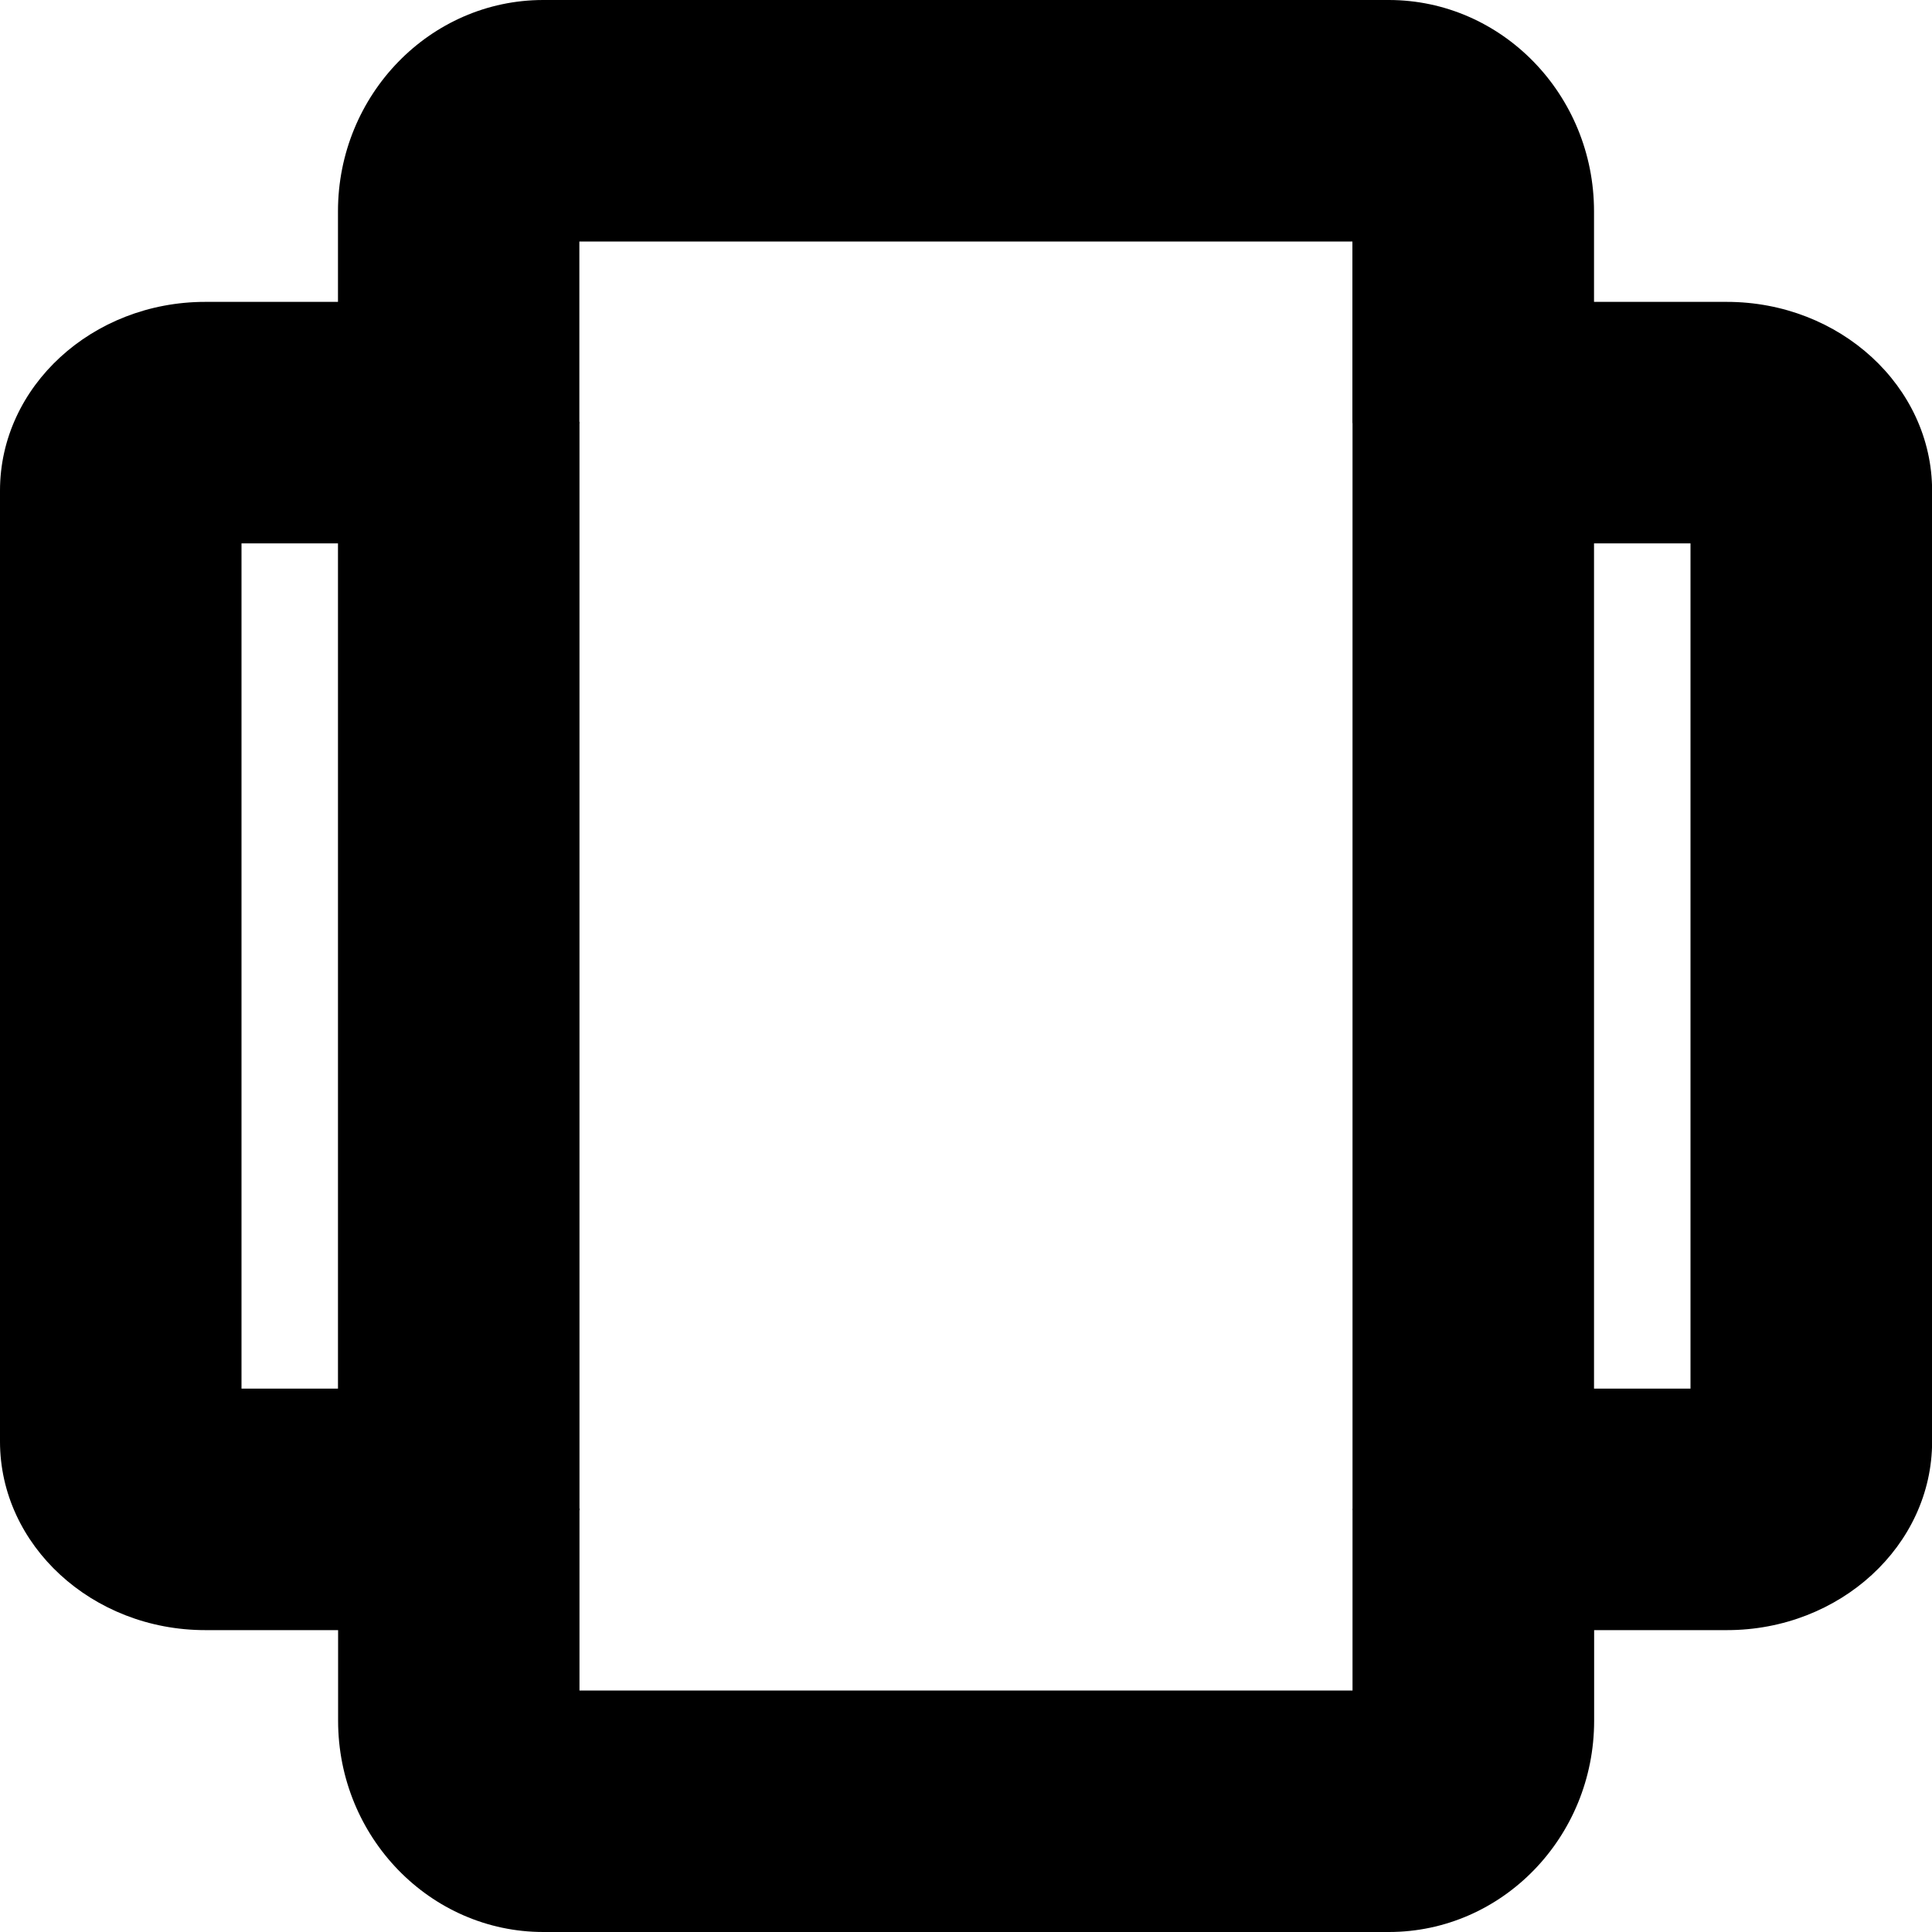 <svg width="16" height="16" fill="none" xmlns="http://www.w3.org/2000/svg">
    <g clip-path="url(#a)">
        <g clip-path="url(#b)">
            <path d="M14.3 2.5h-1.099v-.75c0-.965-.763-1.75-1.7-1.75H4.499c-.937 0-1.7.785-1.7 1.75v.75H1.7C.763 2.5 0 3.201 0 4.063v7.875c0 .86.763 1.562 1.7 1.562H2.8v.75c0 .965.763 1.75 1.7 1.75h7.002c.938 0 1.7-.785 1.7-1.75v-.75h1.1c.936 0 1.699-.701 1.699-1.563V4.064C16 3.2 15.237 2.5 14.3 2.5ZM2 11.5v-7h.799v7H2ZM4.799 14v-1.49l.002-.01-.002-.01V3.51L4.8 3.5l-.002-.01V2H11.2v1.493L11.2 3.5l.001.007v8.986l-.001.007.001.007V14H4.8ZM14 11.5h-.799v-7H14v7Z" fill="#111453" style="fill:color(display-p3 .066 .08 .325);fill-opacity:1"/>
        </g>
    </g>
    <defs>
        <clipPath id="a">
            <path fill="#fff" style="fill:#fff;fill-opacity:1" d="M0 0h16v16H0z"/>
        </clipPath>
        <clipPath id="b">
            <path fill="#fff" style="fill:#fff;fill-opacity:1" d="M0 0h16v16H0z"/>
        </clipPath>
    </defs>
</svg>
